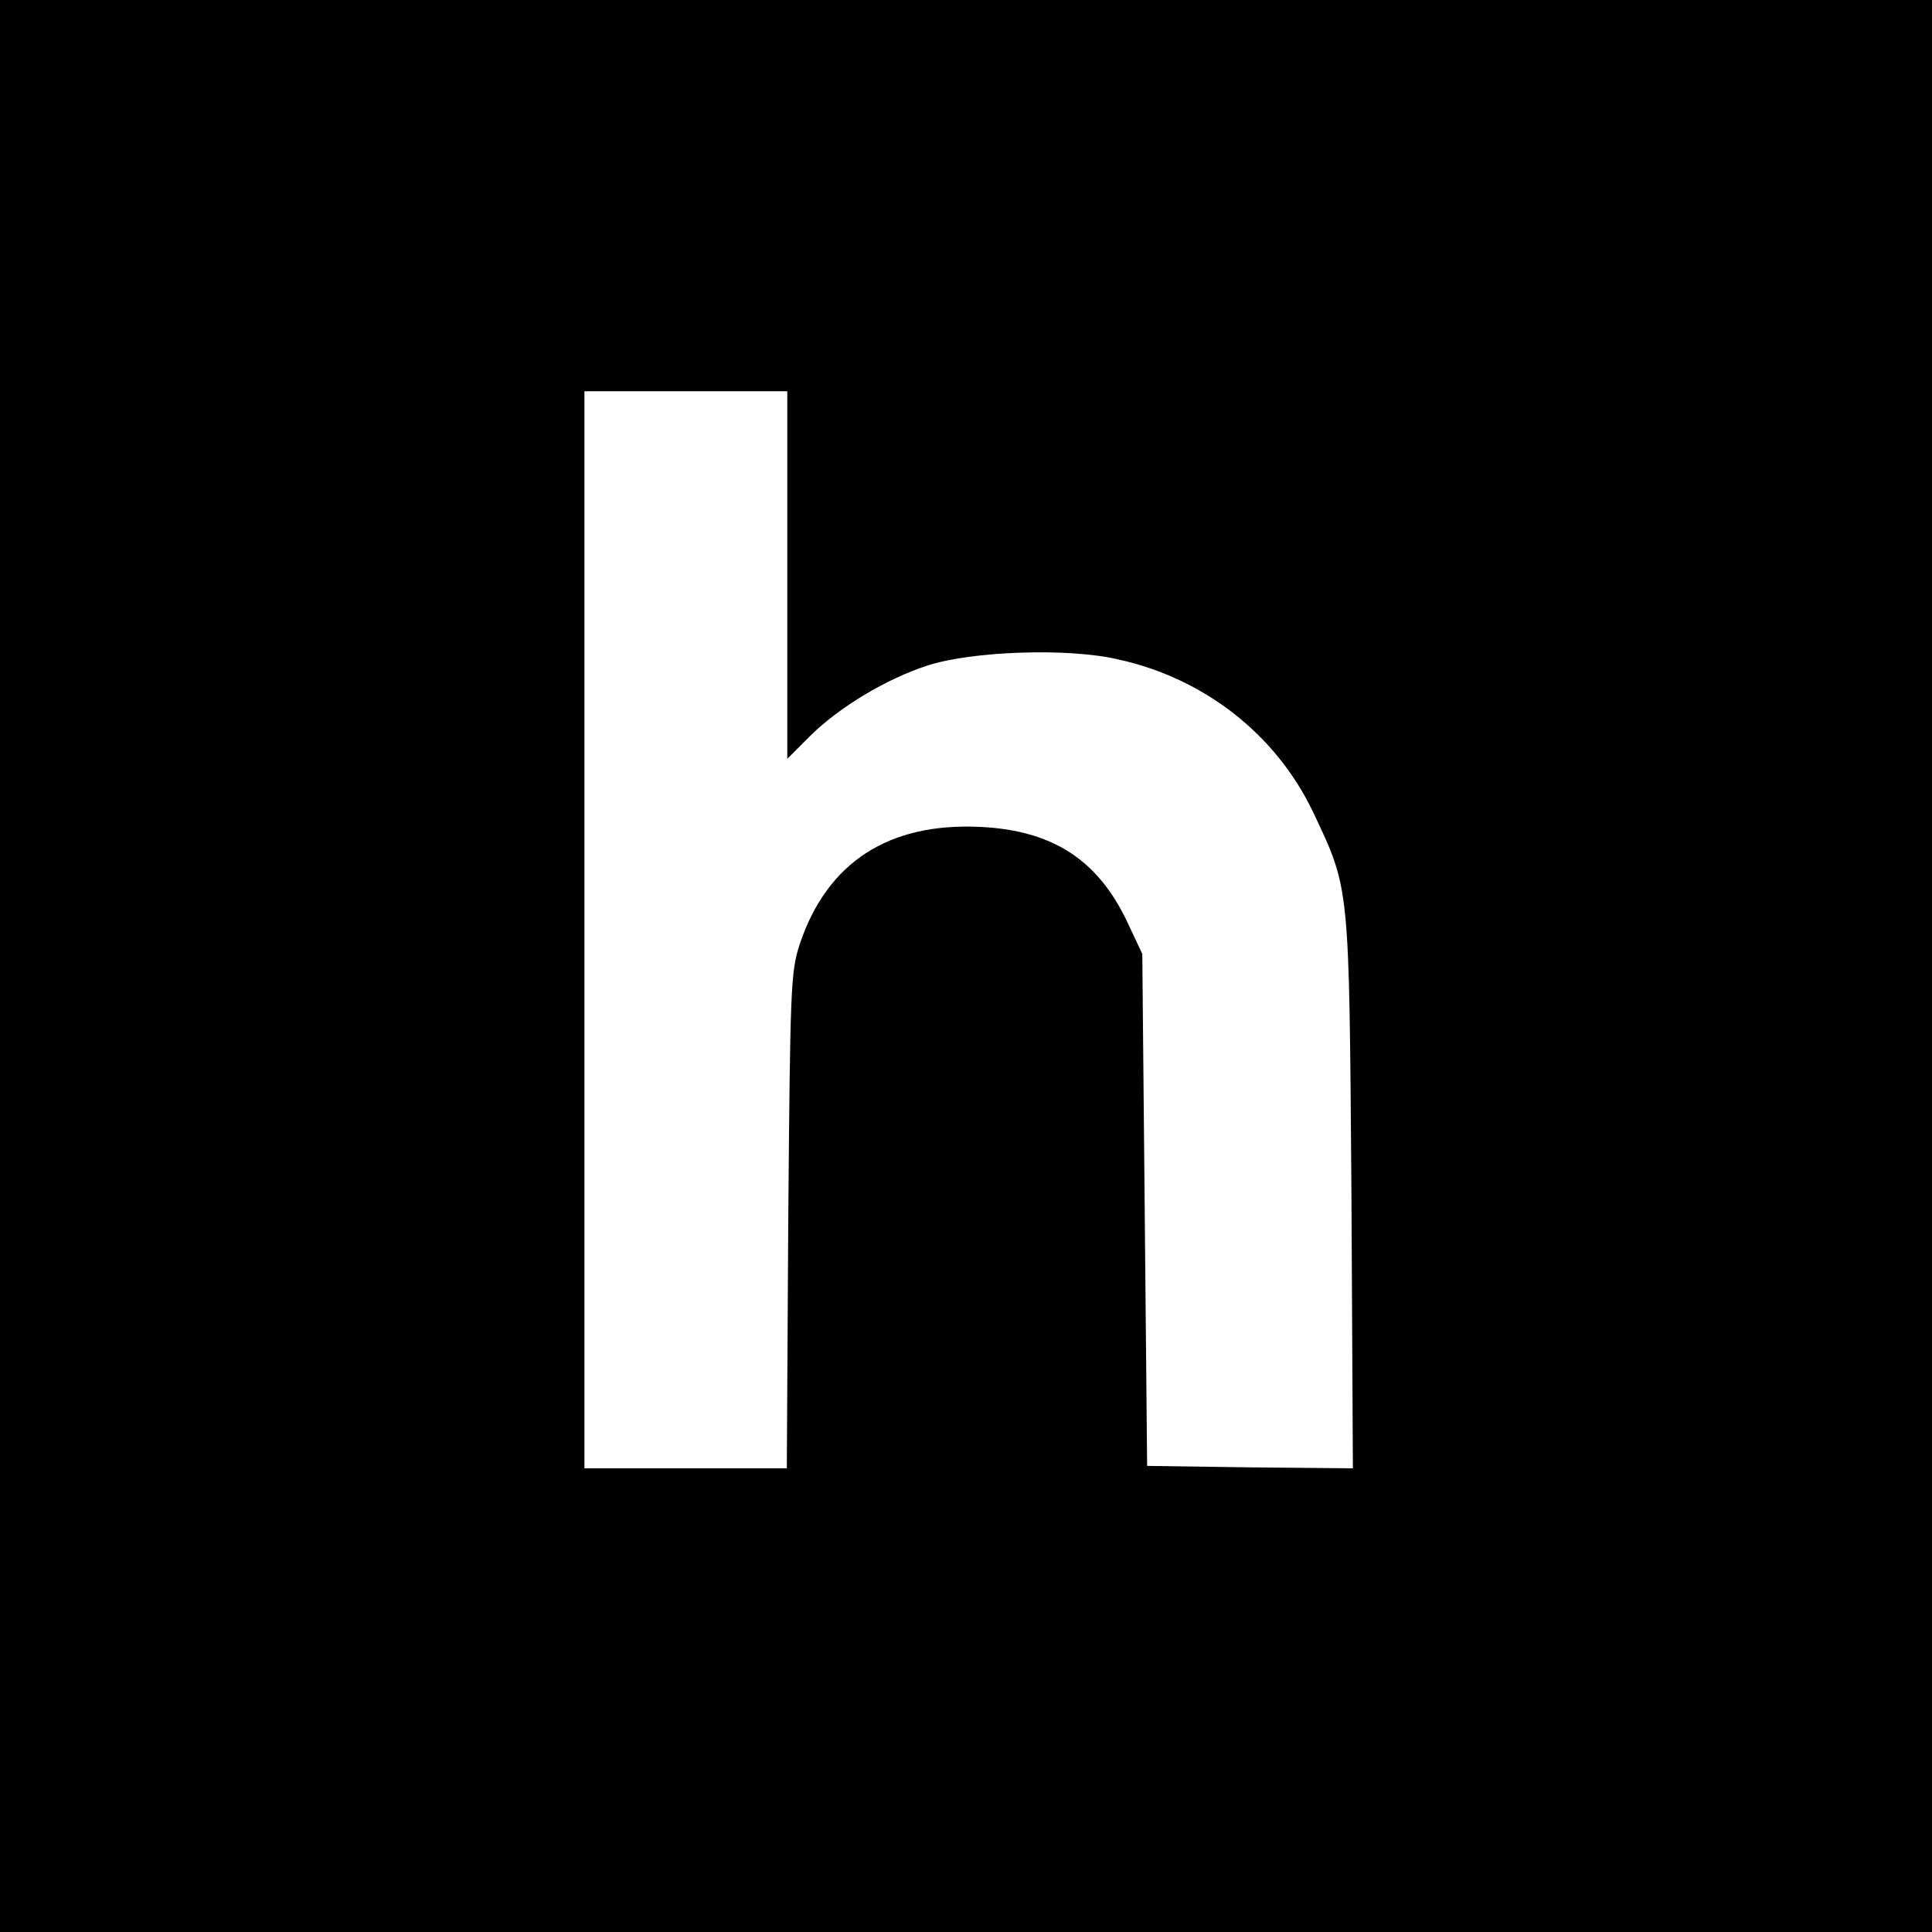 <?xml version="1.0" standalone="no"?>
<!DOCTYPE svg PUBLIC "-//W3C//DTD SVG 20010904//EN"
 "http://www.w3.org/TR/2001/REC-SVG-20010904/DTD/svg10.dtd">
<svg version="1.0" xmlns="http://www.w3.org/2000/svg"
 width="400pt" height="400pt" viewBox="0 0 400 400"
 preserveAspectRatio="xMidYMid meet">
<g transform="translate(0,400) scale(0.1,-0.1)"
fill="#000000" stroke="none">
<path d="M0 2000 l0 -2000 2000 0 2000 0 0 2000 0 2000 -2000 0 -2000 0 0
-2000z m1630 810 l0 -381 48 48 c60 59 156 117 242 145 92 30 291 37 394 13
179 -39 327 -155 404 -315 77 -163 75 -146 80 -788 l3 -572 -213 2 -213 3 -5
530 -5 530 -31 66 c-61 129 -155 190 -305 197 -189 9 -316 -73 -373 -242 -19
-58 -20 -89 -24 -573 l-3 -513 -210 0 -209 0 0 1115 0 1115 210 0 210 0 0
-380z"/>
</g>
</svg>
